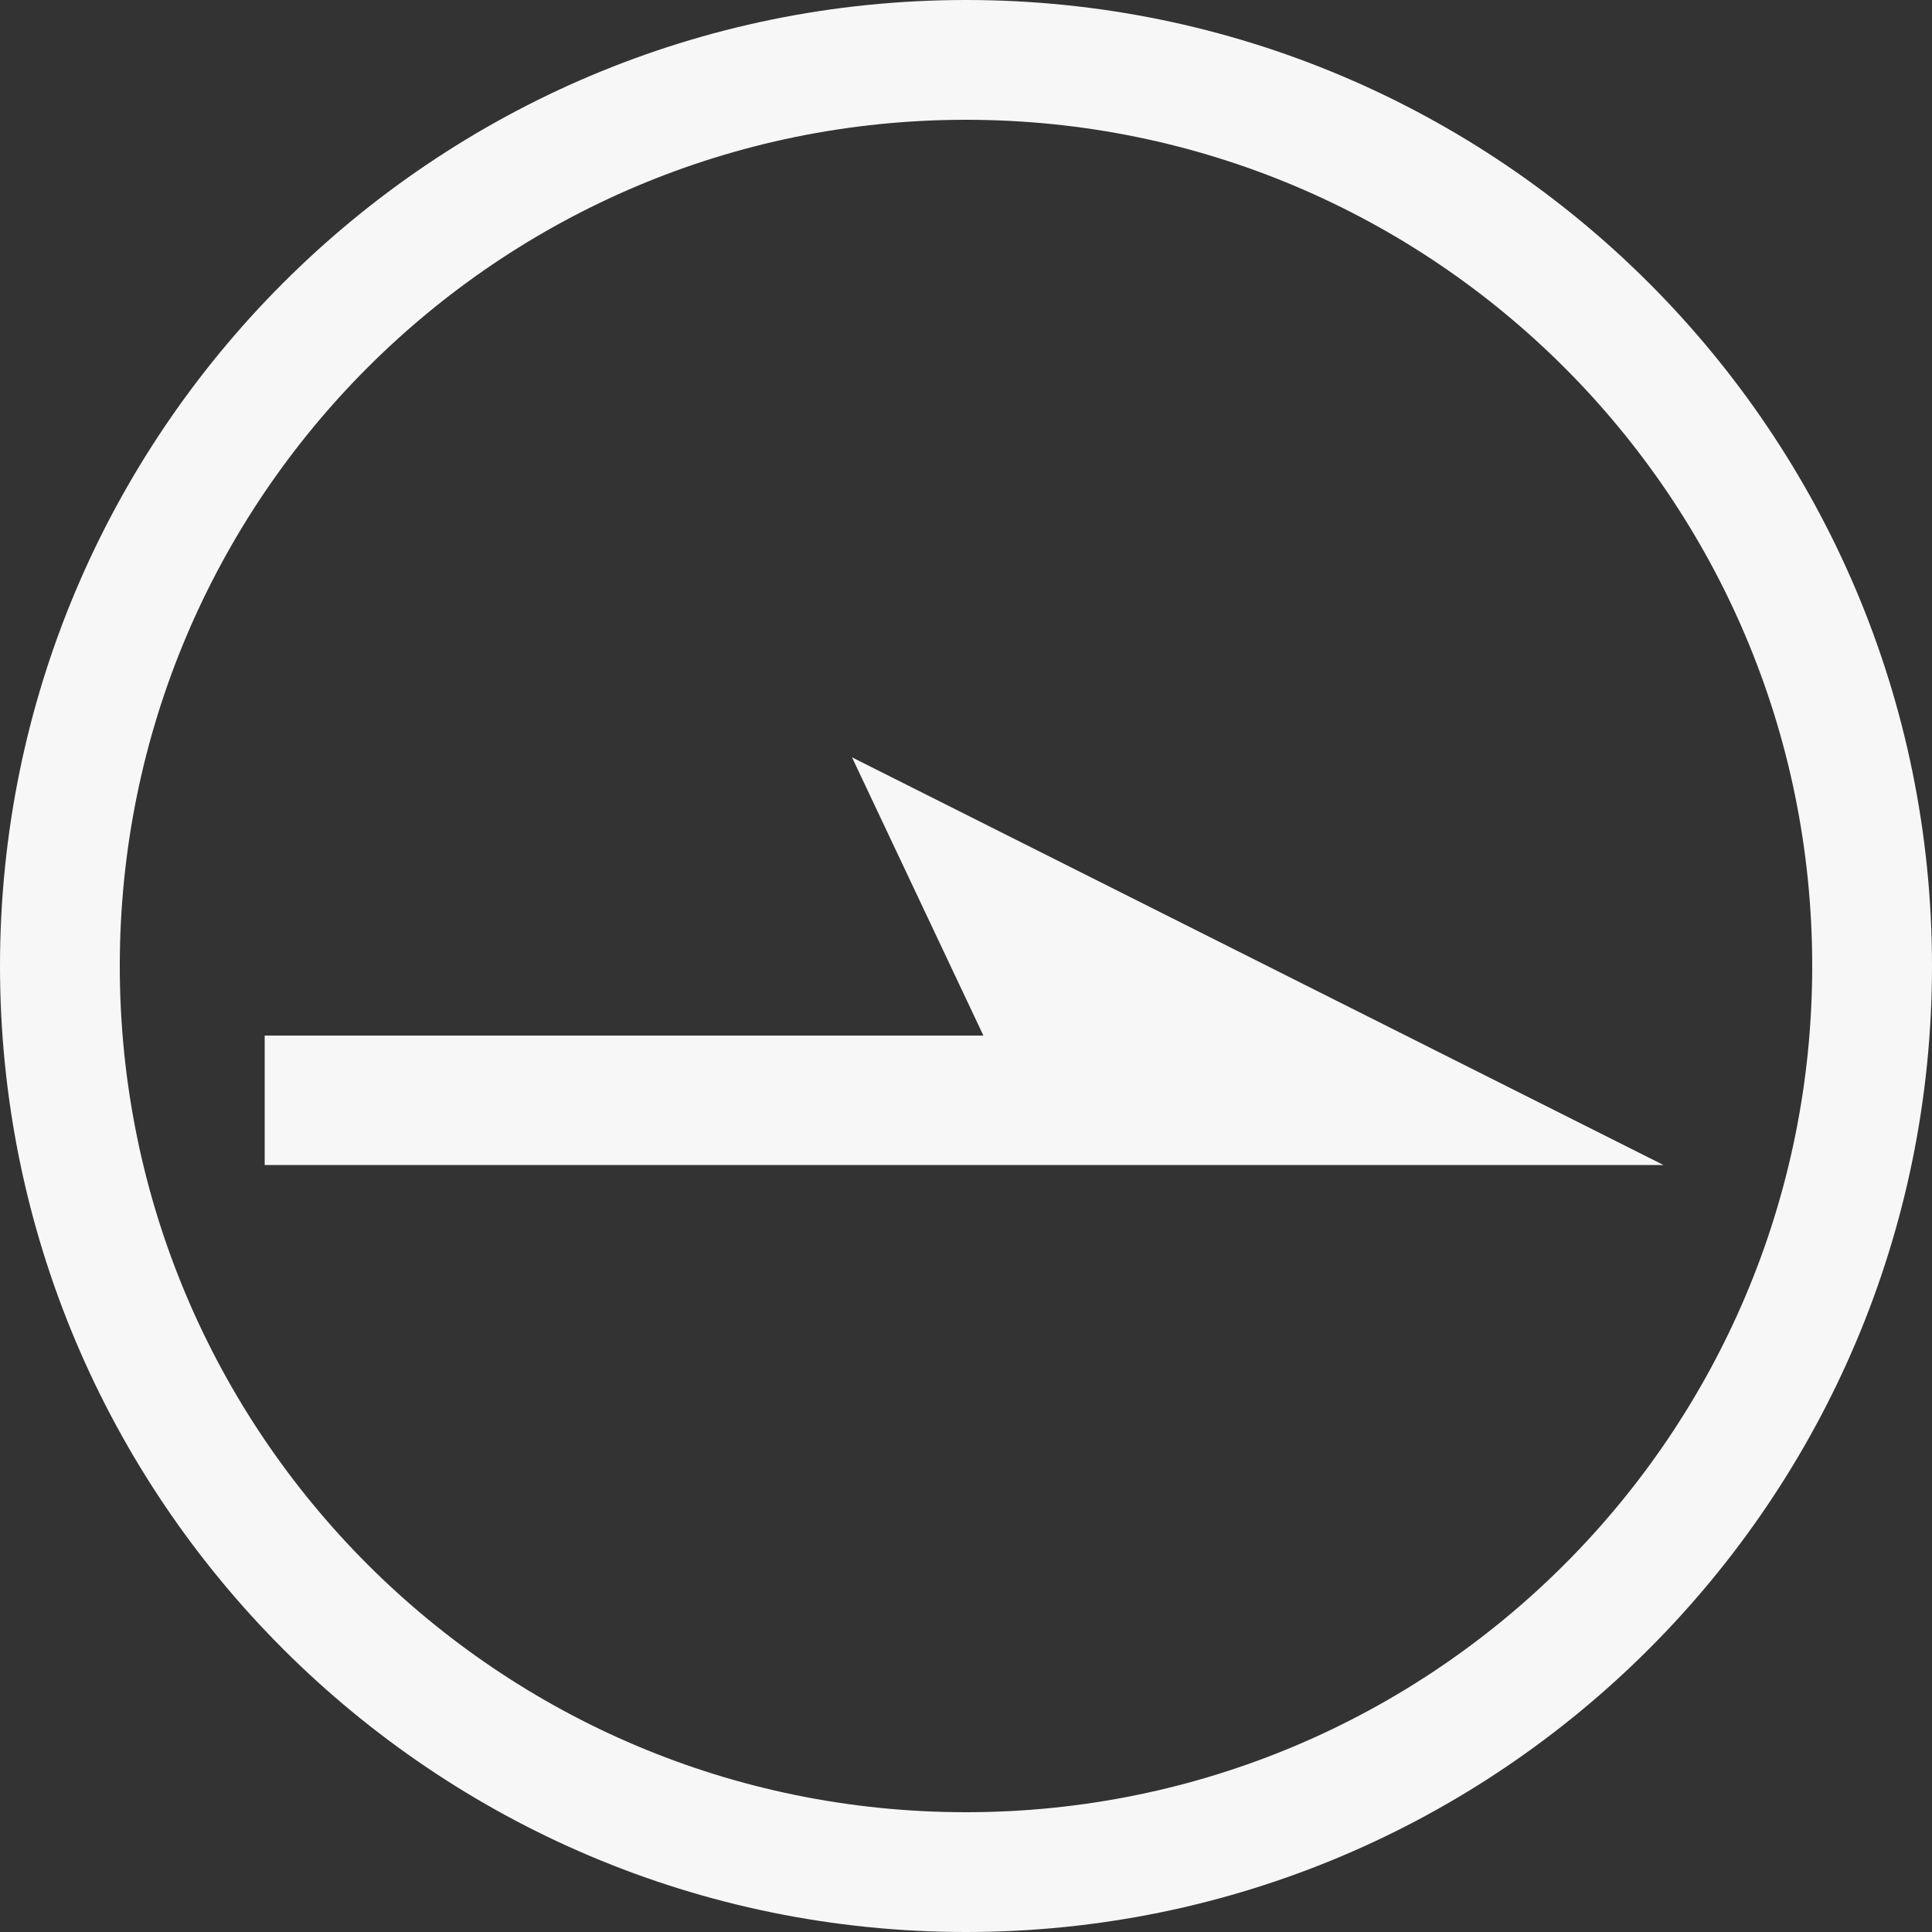 <?xml version="1.0" encoding="utf-8"?>
<!-- Generator: Adobe Illustrator 19.0.0, SVG Export Plug-In . SVG Version: 6.00 Build 0)  -->
<svg version="1.1" id="图层_1" xmlns="http://www.w3.org/2000/svg" xmlns:xlink="http://www.w3.org/1999/xlink" x="0px" y="0px"
	 viewBox="-909 491 100 100" style="enable-background:new -909 491 100 100;" xml:space="preserve">
<rect x="-909" y="491" width="100" height="100" fill="#333333" stroke="none"/>
<style type="text/css">
	.st0{fill:#F7F7F7;}
</style>
<g>
	<path class="st0" d="M-859,491c-27.6,0-50,22.4-50,50s22.4,50,50,50s50-22.4,50-50S-831.4,491-859,491z M-859,584.8
		c-24.2,0-43.8-19.6-43.8-43.8s19.6-43.8,43.8-43.8s43.8,19.6,43.8,43.8S-834.8,584.8-859,584.8z"/>
	<polygon id="XMLID_2_" class="st0" points="-895.3,551.3 -822.9,551.3 -864.9,530.2 -858.1,544.6 -895.3,544.6 	"/>
</g>
</svg>

